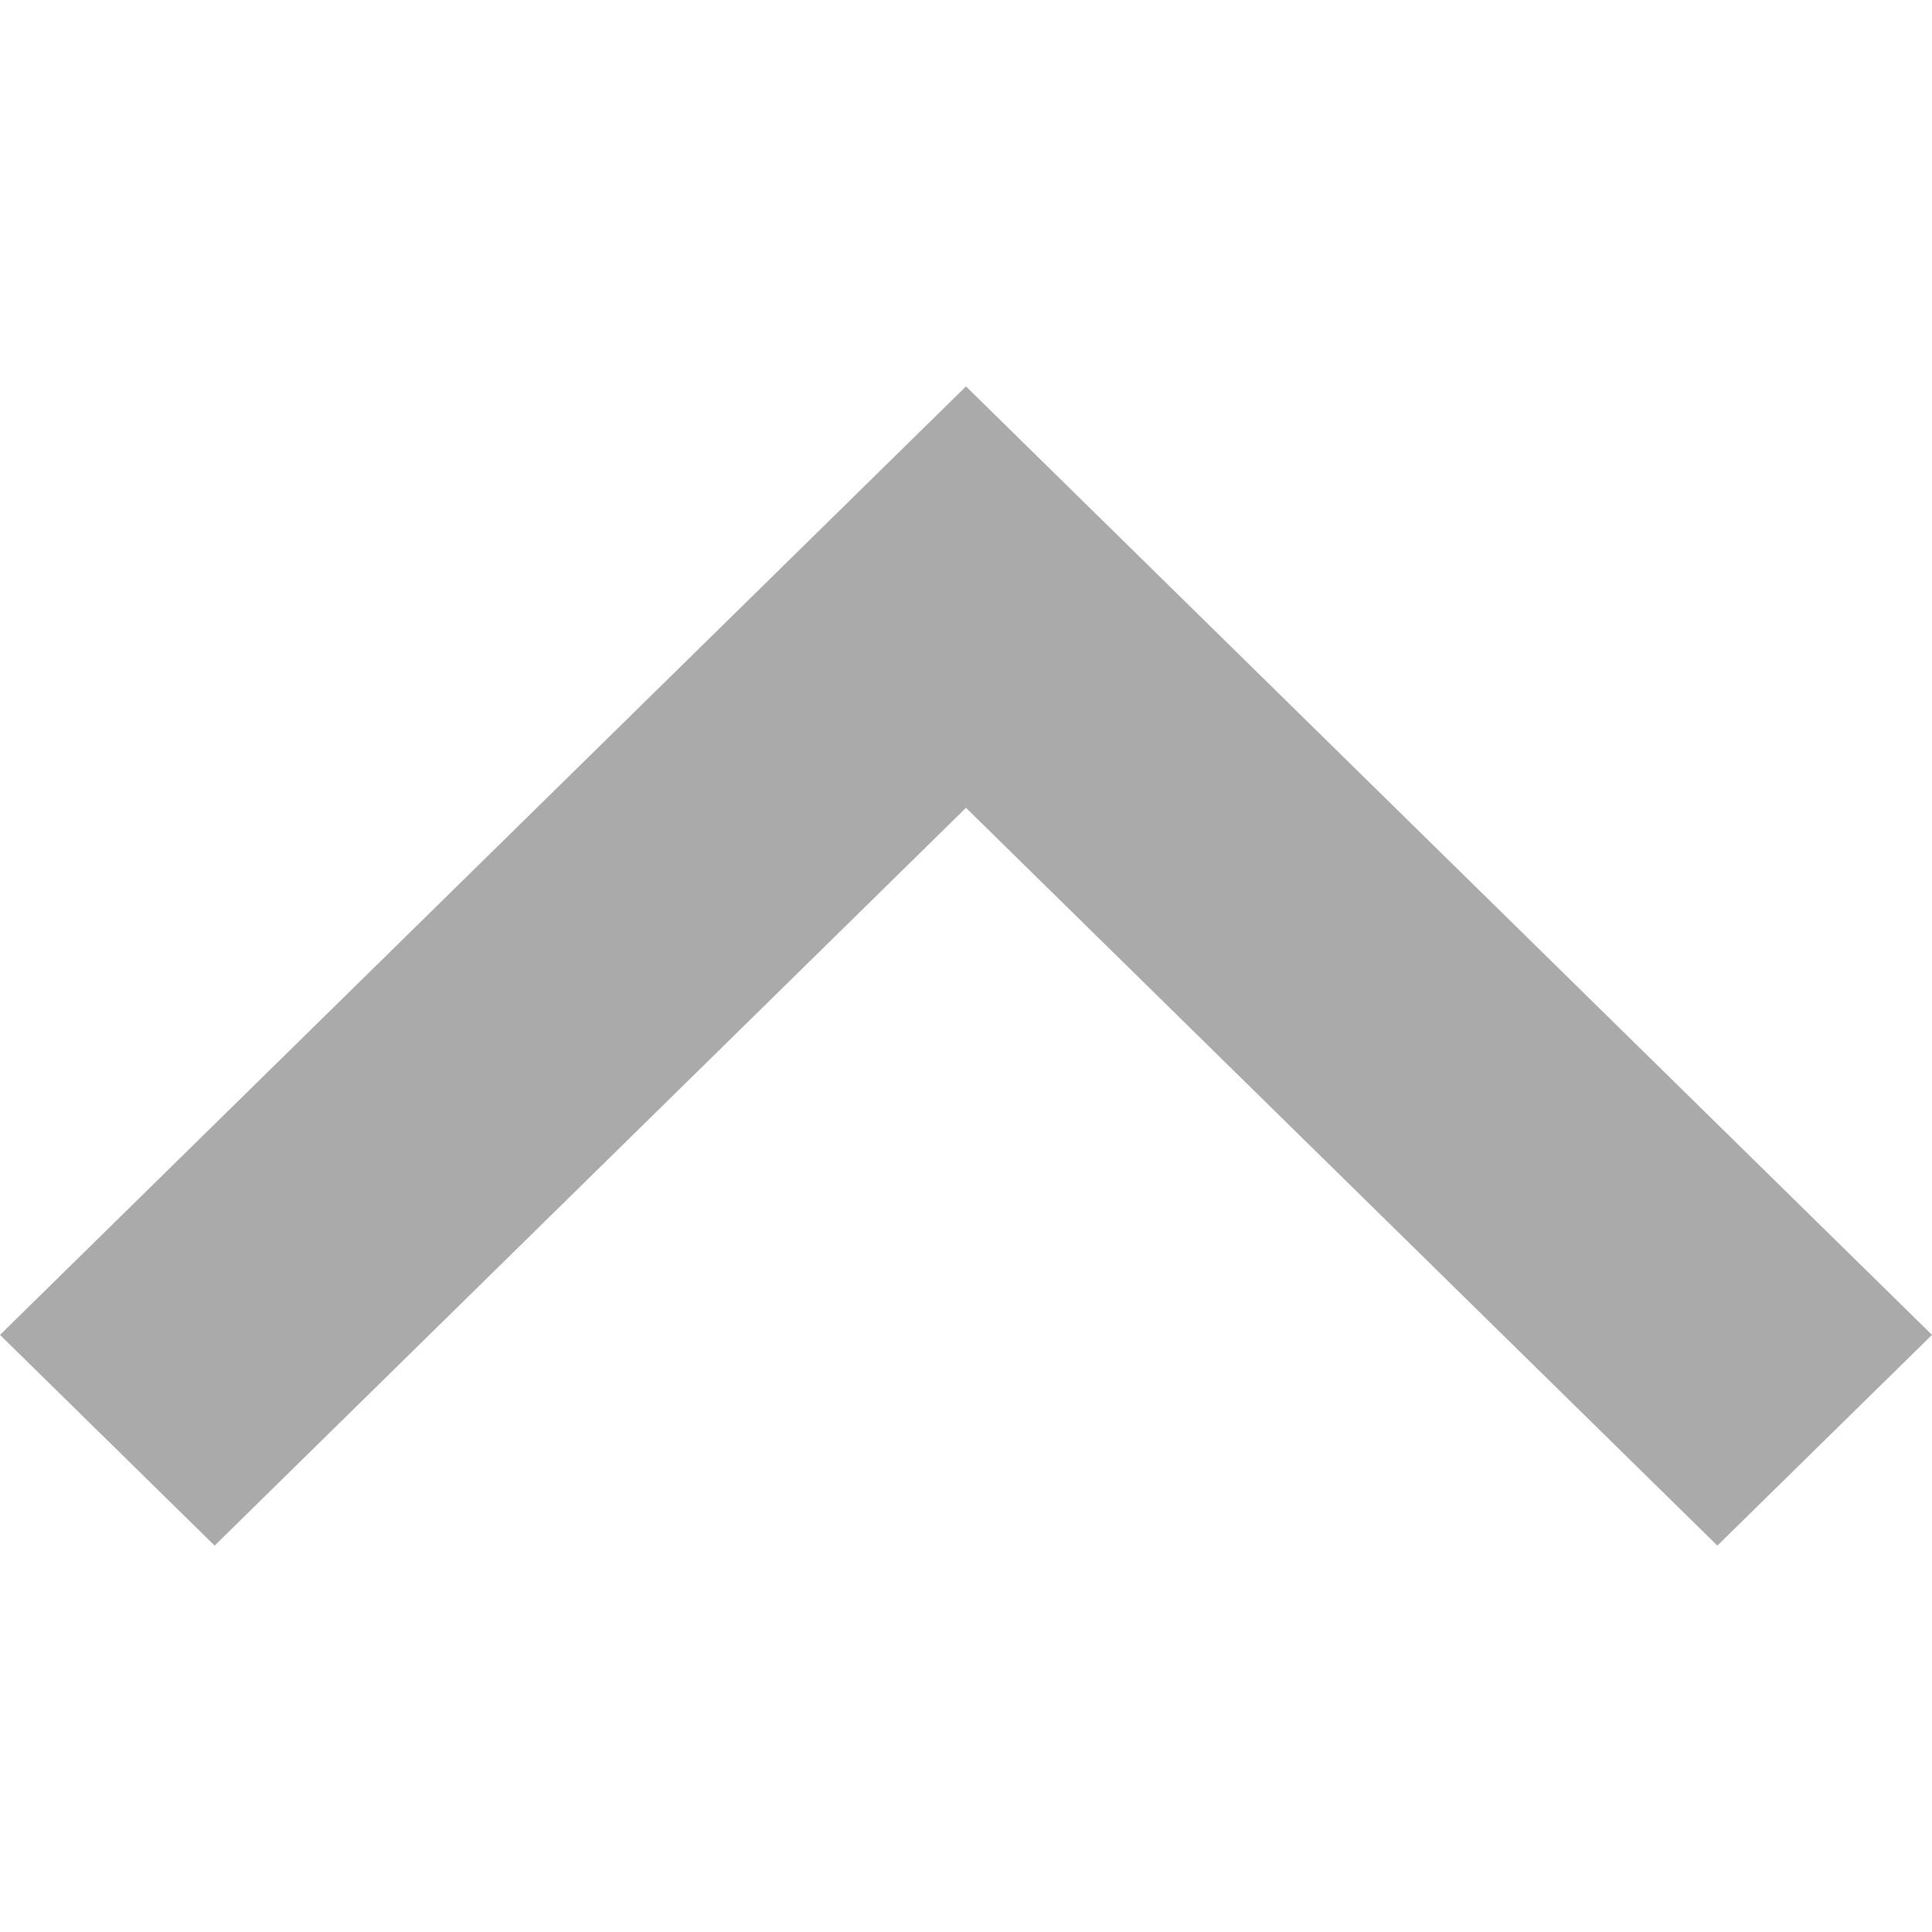 <svg xmlns="http://www.w3.org/2000/svg" height="16" width="16" viewBox="0 0 64 64"><defs><style>.a{fill:#aaaaaa;}</style></defs><title>collapse-up-lightGray</title><polygon class="a" points="56.89 51.2 32 26.76 7.11 51.2 0 44.22 32 12.8 64 44.22 56.89 51.2"/></svg>